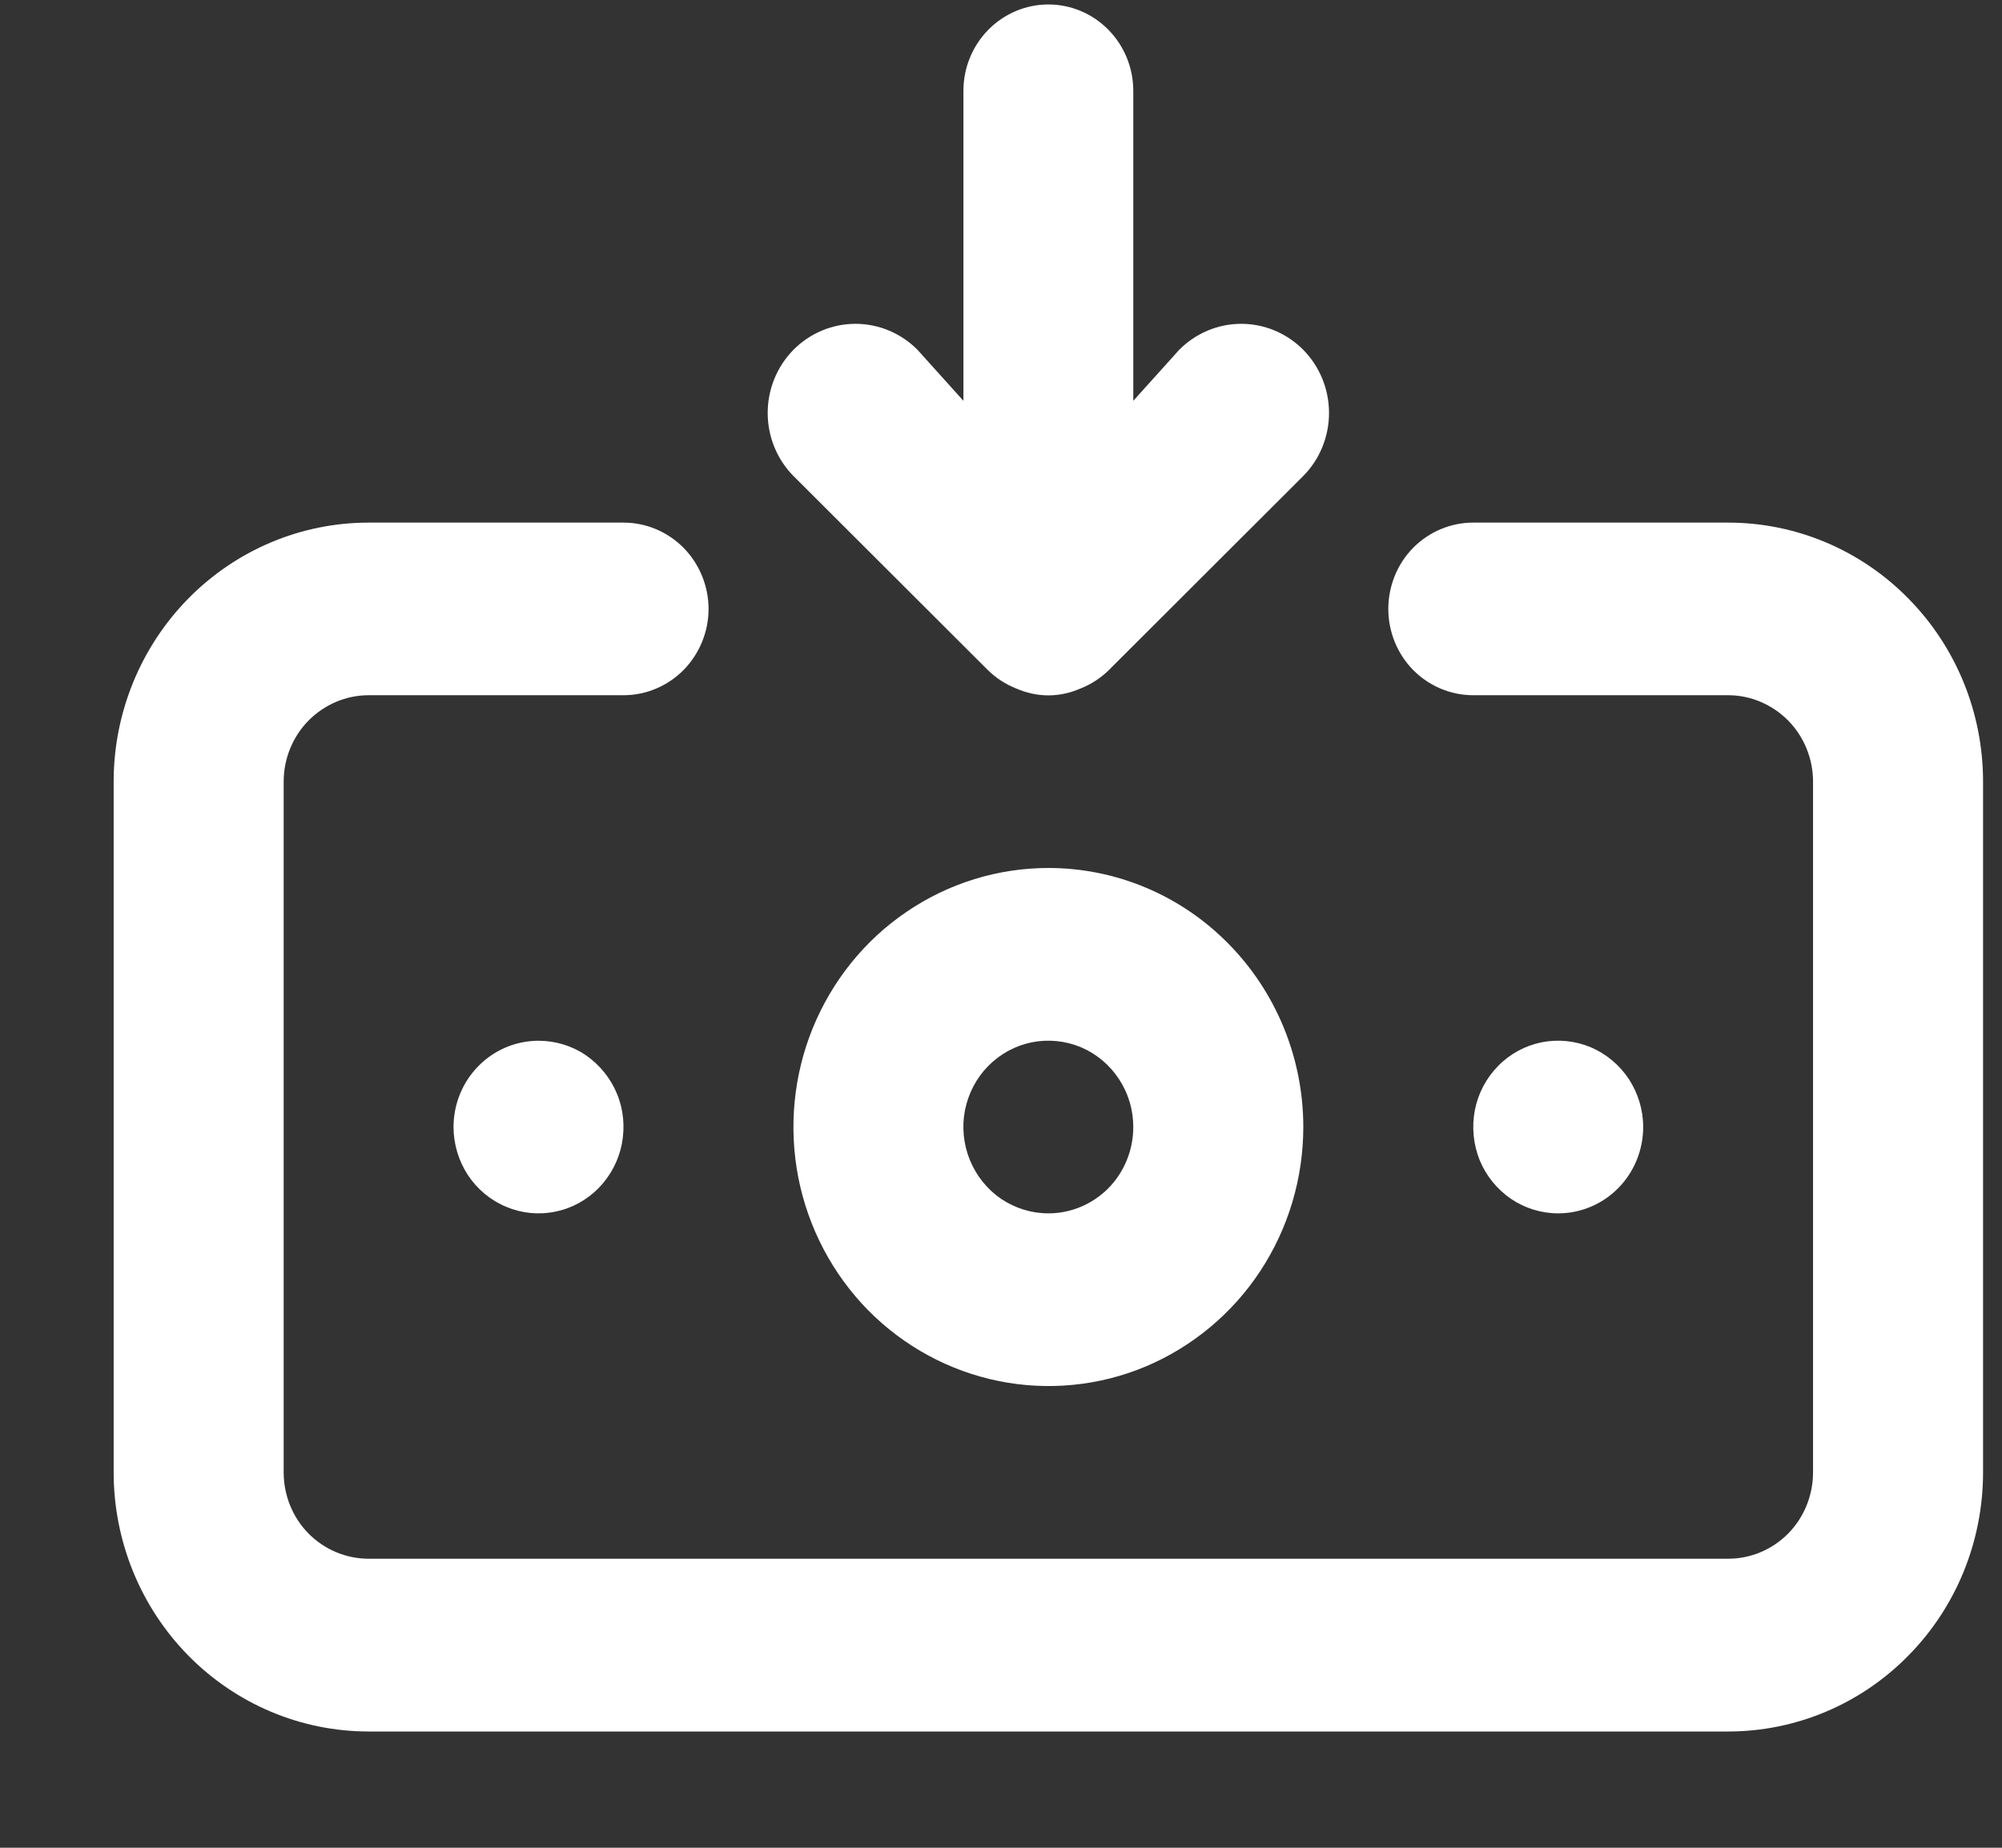 <svg xmlns="http://www.w3.org/2000/svg" width="13" height="12" viewBox="0 0 13 12" fill="none">
  <rect x="0" y="0" width="13" height="12" fill="#333333" stroke="none"/>
  <path d="M6.808 5.637C6.48 5.637 6.16 5.736 5.888 5.921C5.616 6.105 5.404 6.368 5.278 6.676C5.153 6.983 5.12 7.321 5.184 7.648C5.248 7.974 5.406 8.274 5.637 8.509C5.869 8.744 6.164 8.904 6.485 8.969C6.806 9.034 7.139 9.001 7.441 8.874C7.743 8.746 8.002 8.531 8.184 8.254C8.366 7.977 8.463 7.652 8.463 7.319C8.463 6.873 8.288 6.445 7.978 6.13C7.668 5.814 7.247 5.637 6.808 5.637ZM6.808 7.88C6.698 7.88 6.592 7.847 6.501 7.786C6.41 7.724 6.34 7.636 6.298 7.534C6.256 7.431 6.245 7.319 6.266 7.21C6.288 7.101 6.34 7.001 6.417 6.923C6.495 6.844 6.593 6.791 6.7 6.769C6.807 6.748 6.918 6.759 7.019 6.801C7.12 6.844 7.206 6.916 7.266 7.008C7.327 7.1 7.359 7.208 7.359 7.319C7.359 7.468 7.301 7.611 7.198 7.716C7.094 7.821 6.954 7.88 6.808 7.88ZM6.416 4.353C6.468 4.404 6.53 4.444 6.598 4.471C6.664 4.5 6.735 4.516 6.808 4.516C6.88 4.516 6.951 4.5 7.017 4.471C7.085 4.444 7.147 4.404 7.199 4.353L8.463 3.091C8.57 2.983 8.63 2.835 8.63 2.682C8.63 2.528 8.57 2.381 8.463 2.272C8.356 2.164 8.211 2.103 8.06 2.103C7.909 2.103 7.764 2.164 7.657 2.272L7.359 2.603V0.59C7.359 0.441 7.301 0.299 7.198 0.194C7.094 0.088 6.954 0.029 6.808 0.029C6.661 0.029 6.521 0.088 6.417 0.194C6.314 0.299 6.256 0.441 6.256 0.59V2.603L5.958 2.272C5.851 2.164 5.706 2.103 5.555 2.103C5.404 2.103 5.259 2.164 5.152 2.272C5.045 2.381 4.985 2.528 4.985 2.682C4.985 2.835 5.045 2.983 5.152 3.091L6.416 4.353ZM10.67 7.319C10.67 7.208 10.637 7.1 10.577 7.008C10.516 6.916 10.43 6.844 10.329 6.801C10.228 6.759 10.117 6.748 10.011 6.769C9.903 6.791 9.805 6.844 9.728 6.923C9.651 7.001 9.598 7.101 9.577 7.21C9.556 7.319 9.567 7.431 9.608 7.534C9.65 7.636 9.721 7.724 9.812 7.786C9.902 7.847 10.009 7.88 10.118 7.88C10.264 7.88 10.405 7.821 10.508 7.716C10.612 7.611 10.67 7.468 10.67 7.319ZM11.222 3.394H9.566C9.42 3.394 9.28 3.453 9.176 3.558C9.073 3.663 9.015 3.806 9.015 3.955C9.015 4.103 9.073 4.246 9.176 4.351C9.28 4.456 9.42 4.515 9.566 4.515H11.222C11.368 4.515 11.508 4.575 11.612 4.68C11.715 4.785 11.773 4.928 11.773 5.076V9.562C11.773 9.711 11.715 9.854 11.612 9.959C11.508 10.064 11.368 10.123 11.222 10.123H2.394C2.247 10.123 2.107 10.064 2.003 9.959C1.9 9.854 1.842 9.711 1.842 9.562V5.076C1.842 4.928 1.9 4.785 2.003 4.68C2.107 4.575 2.247 4.515 2.394 4.515H4.049C4.195 4.515 4.335 4.456 4.439 4.351C4.542 4.246 4.601 4.103 4.601 3.955C4.601 3.806 4.542 3.663 4.439 3.558C4.335 3.453 4.195 3.394 4.049 3.394H2.394C1.955 3.394 1.534 3.571 1.223 3.887C0.913 4.202 0.738 4.63 0.738 5.076V9.562C0.738 10.009 0.913 10.437 1.223 10.752C1.534 11.068 1.955 11.245 2.394 11.245H11.222C11.661 11.245 12.082 11.068 12.392 10.752C12.703 10.437 12.877 10.009 12.877 9.562V5.076C12.877 4.63 12.703 4.202 12.392 3.887C12.082 3.571 11.661 3.394 11.222 3.394ZM2.945 7.319C2.945 7.43 2.978 7.539 3.038 7.631C3.099 7.723 3.185 7.795 3.286 7.837C3.387 7.88 3.498 7.891 3.605 7.869C3.712 7.848 3.81 7.794 3.887 7.716C3.964 7.637 4.017 7.537 4.038 7.429C4.059 7.32 4.049 7.207 4.007 7.105C3.965 7.002 3.894 6.915 3.804 6.853C3.713 6.791 3.606 6.759 3.497 6.759C3.351 6.759 3.21 6.818 3.107 6.923C3.003 7.028 2.945 7.171 2.945 7.319Z" fill="white"/>
</svg>